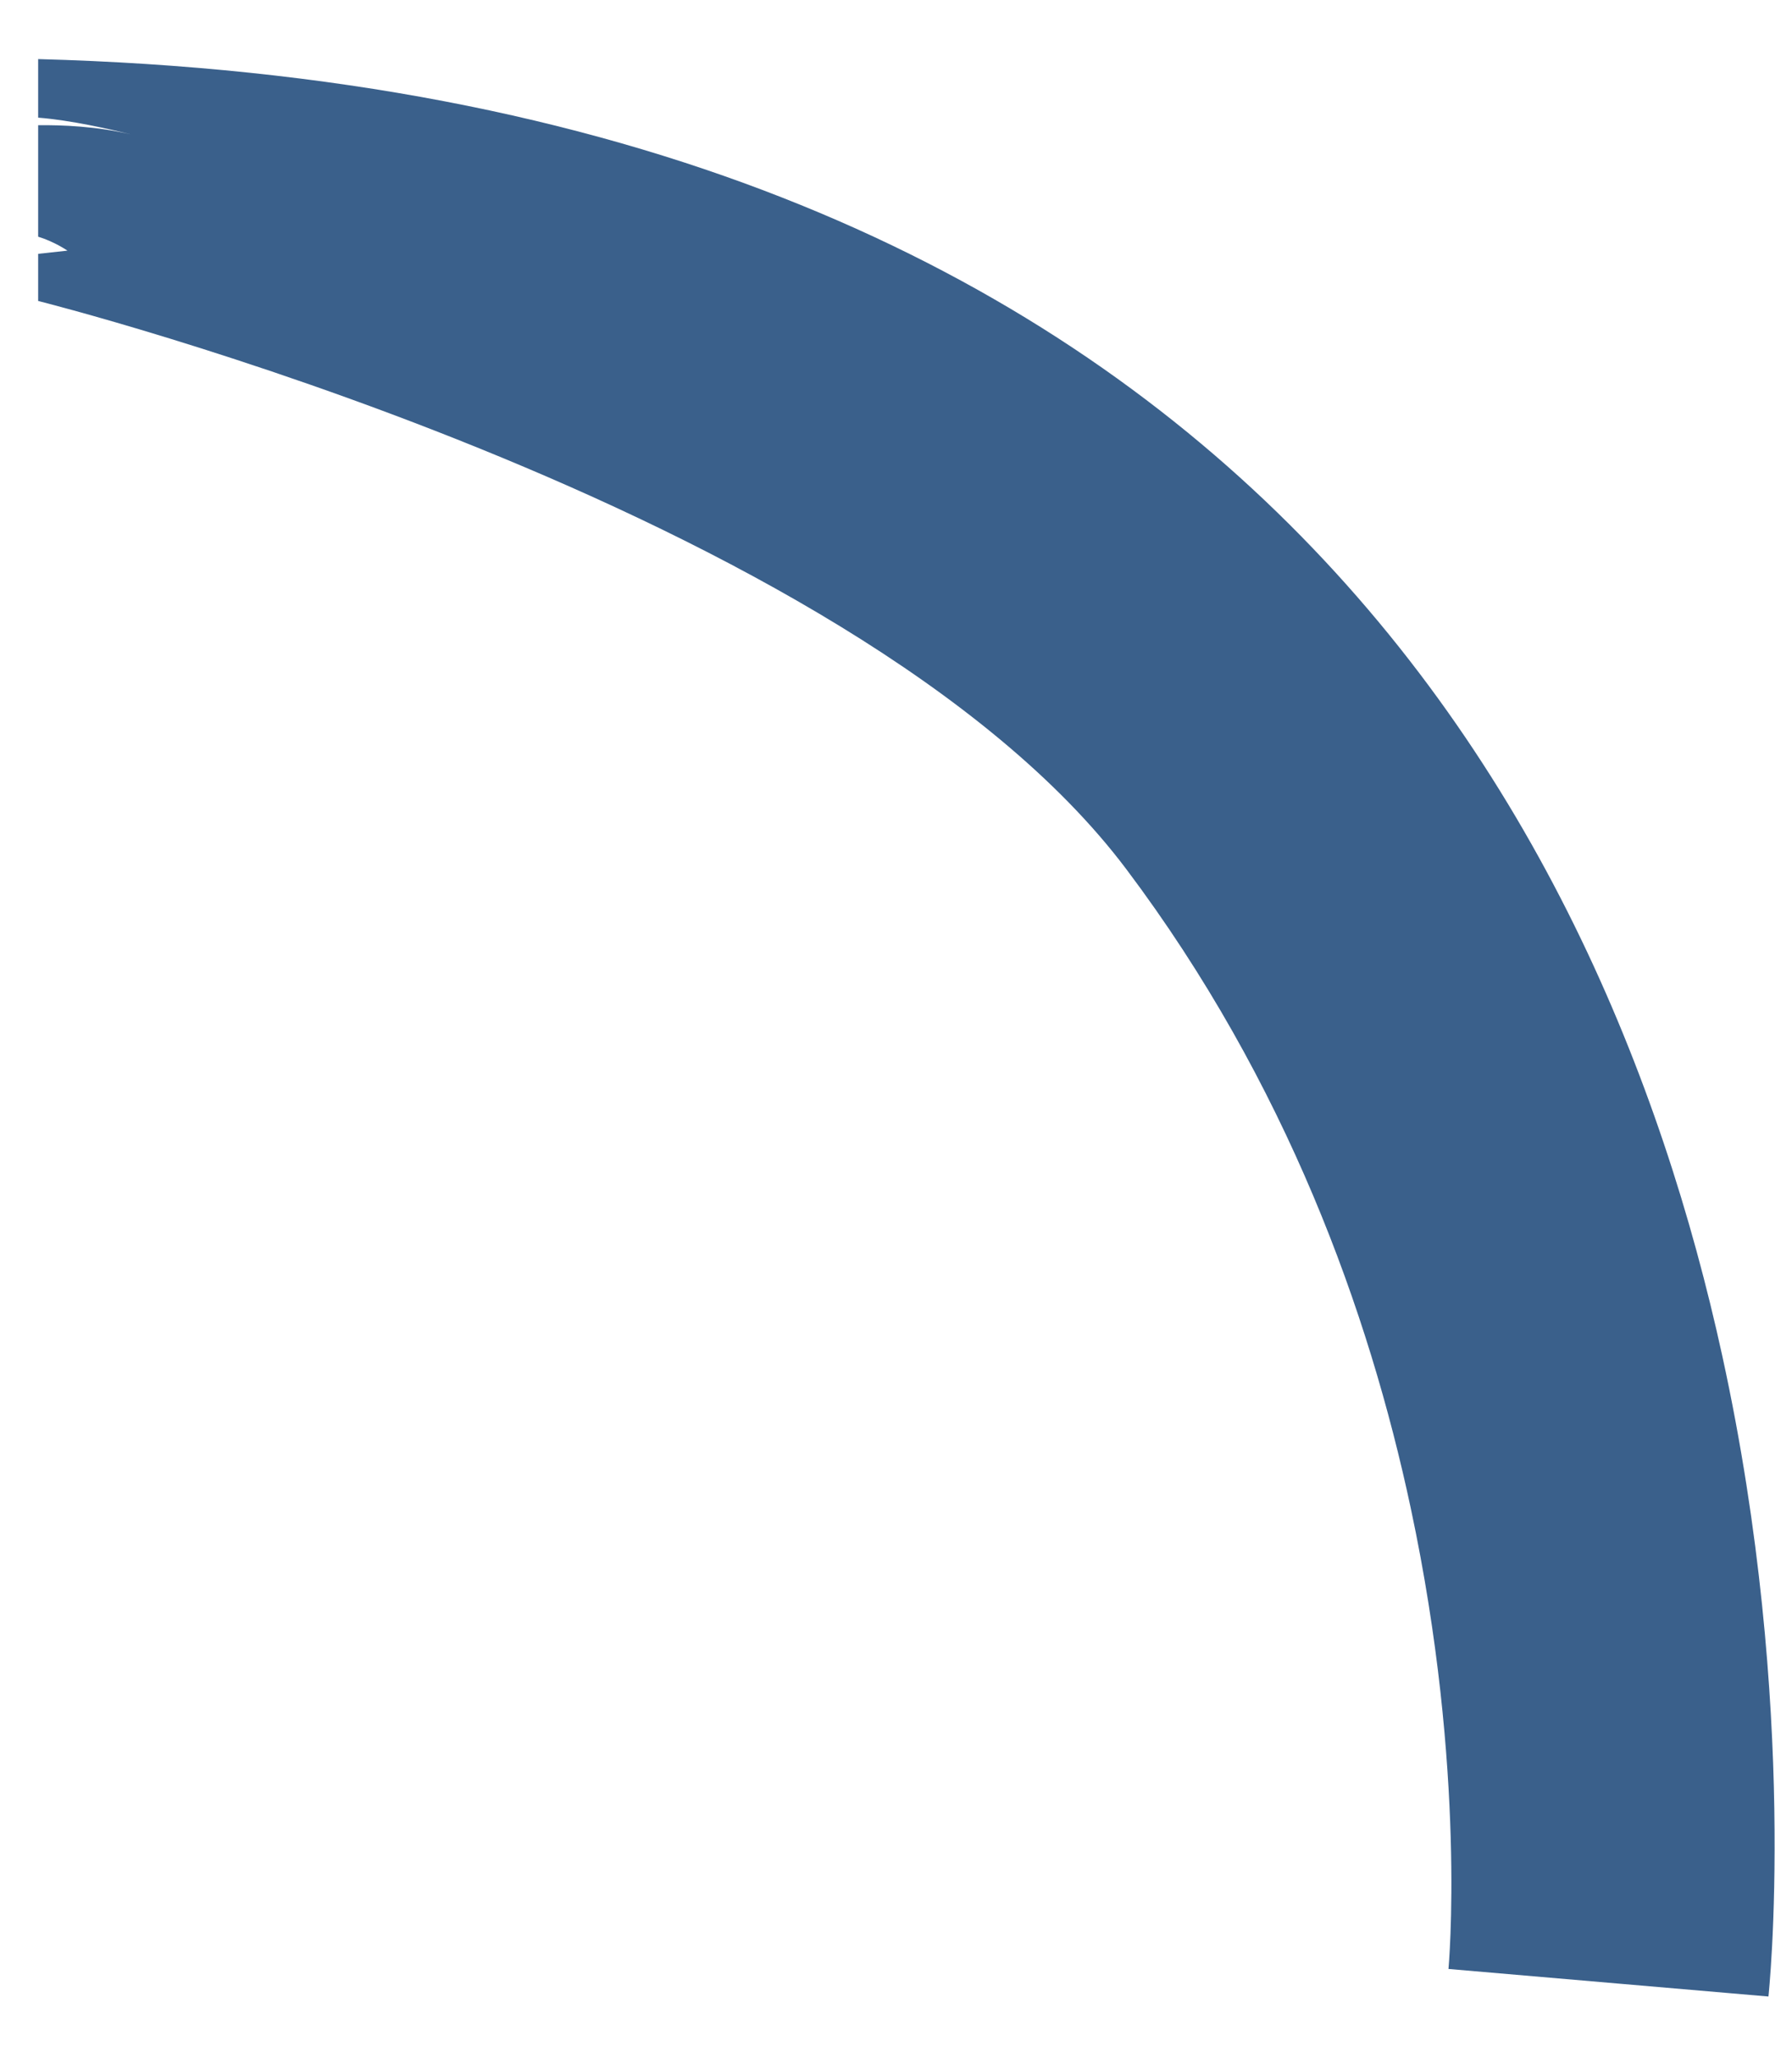 <svg width="27" height="31" viewBox="0 0 27 31" fill="none" xmlns="http://www.w3.org/2000/svg">
<path d="M26.645 30.07L21.824 29.655C21.824 29.655 22.103 26.68 21.255 22.711C20.63 19.779 19.389 16.305 16.968 13.088C12.839 7.602 0.575 4.533 0.575 4.533V3.823L1.016 3.775C1.016 3.775 0.826 3.642 0.575 3.565V1.886C0.938 1.881 1.456 1.903 1.969 2.023C1.681 1.951 1.069 1.81 0.575 1.772V0.89C18.34 1.365 24.134 12.109 25.95 20.423C27.113 25.744 26.645 30.07 26.645 30.07Z" fill="#3A608B"/>
</svg>

